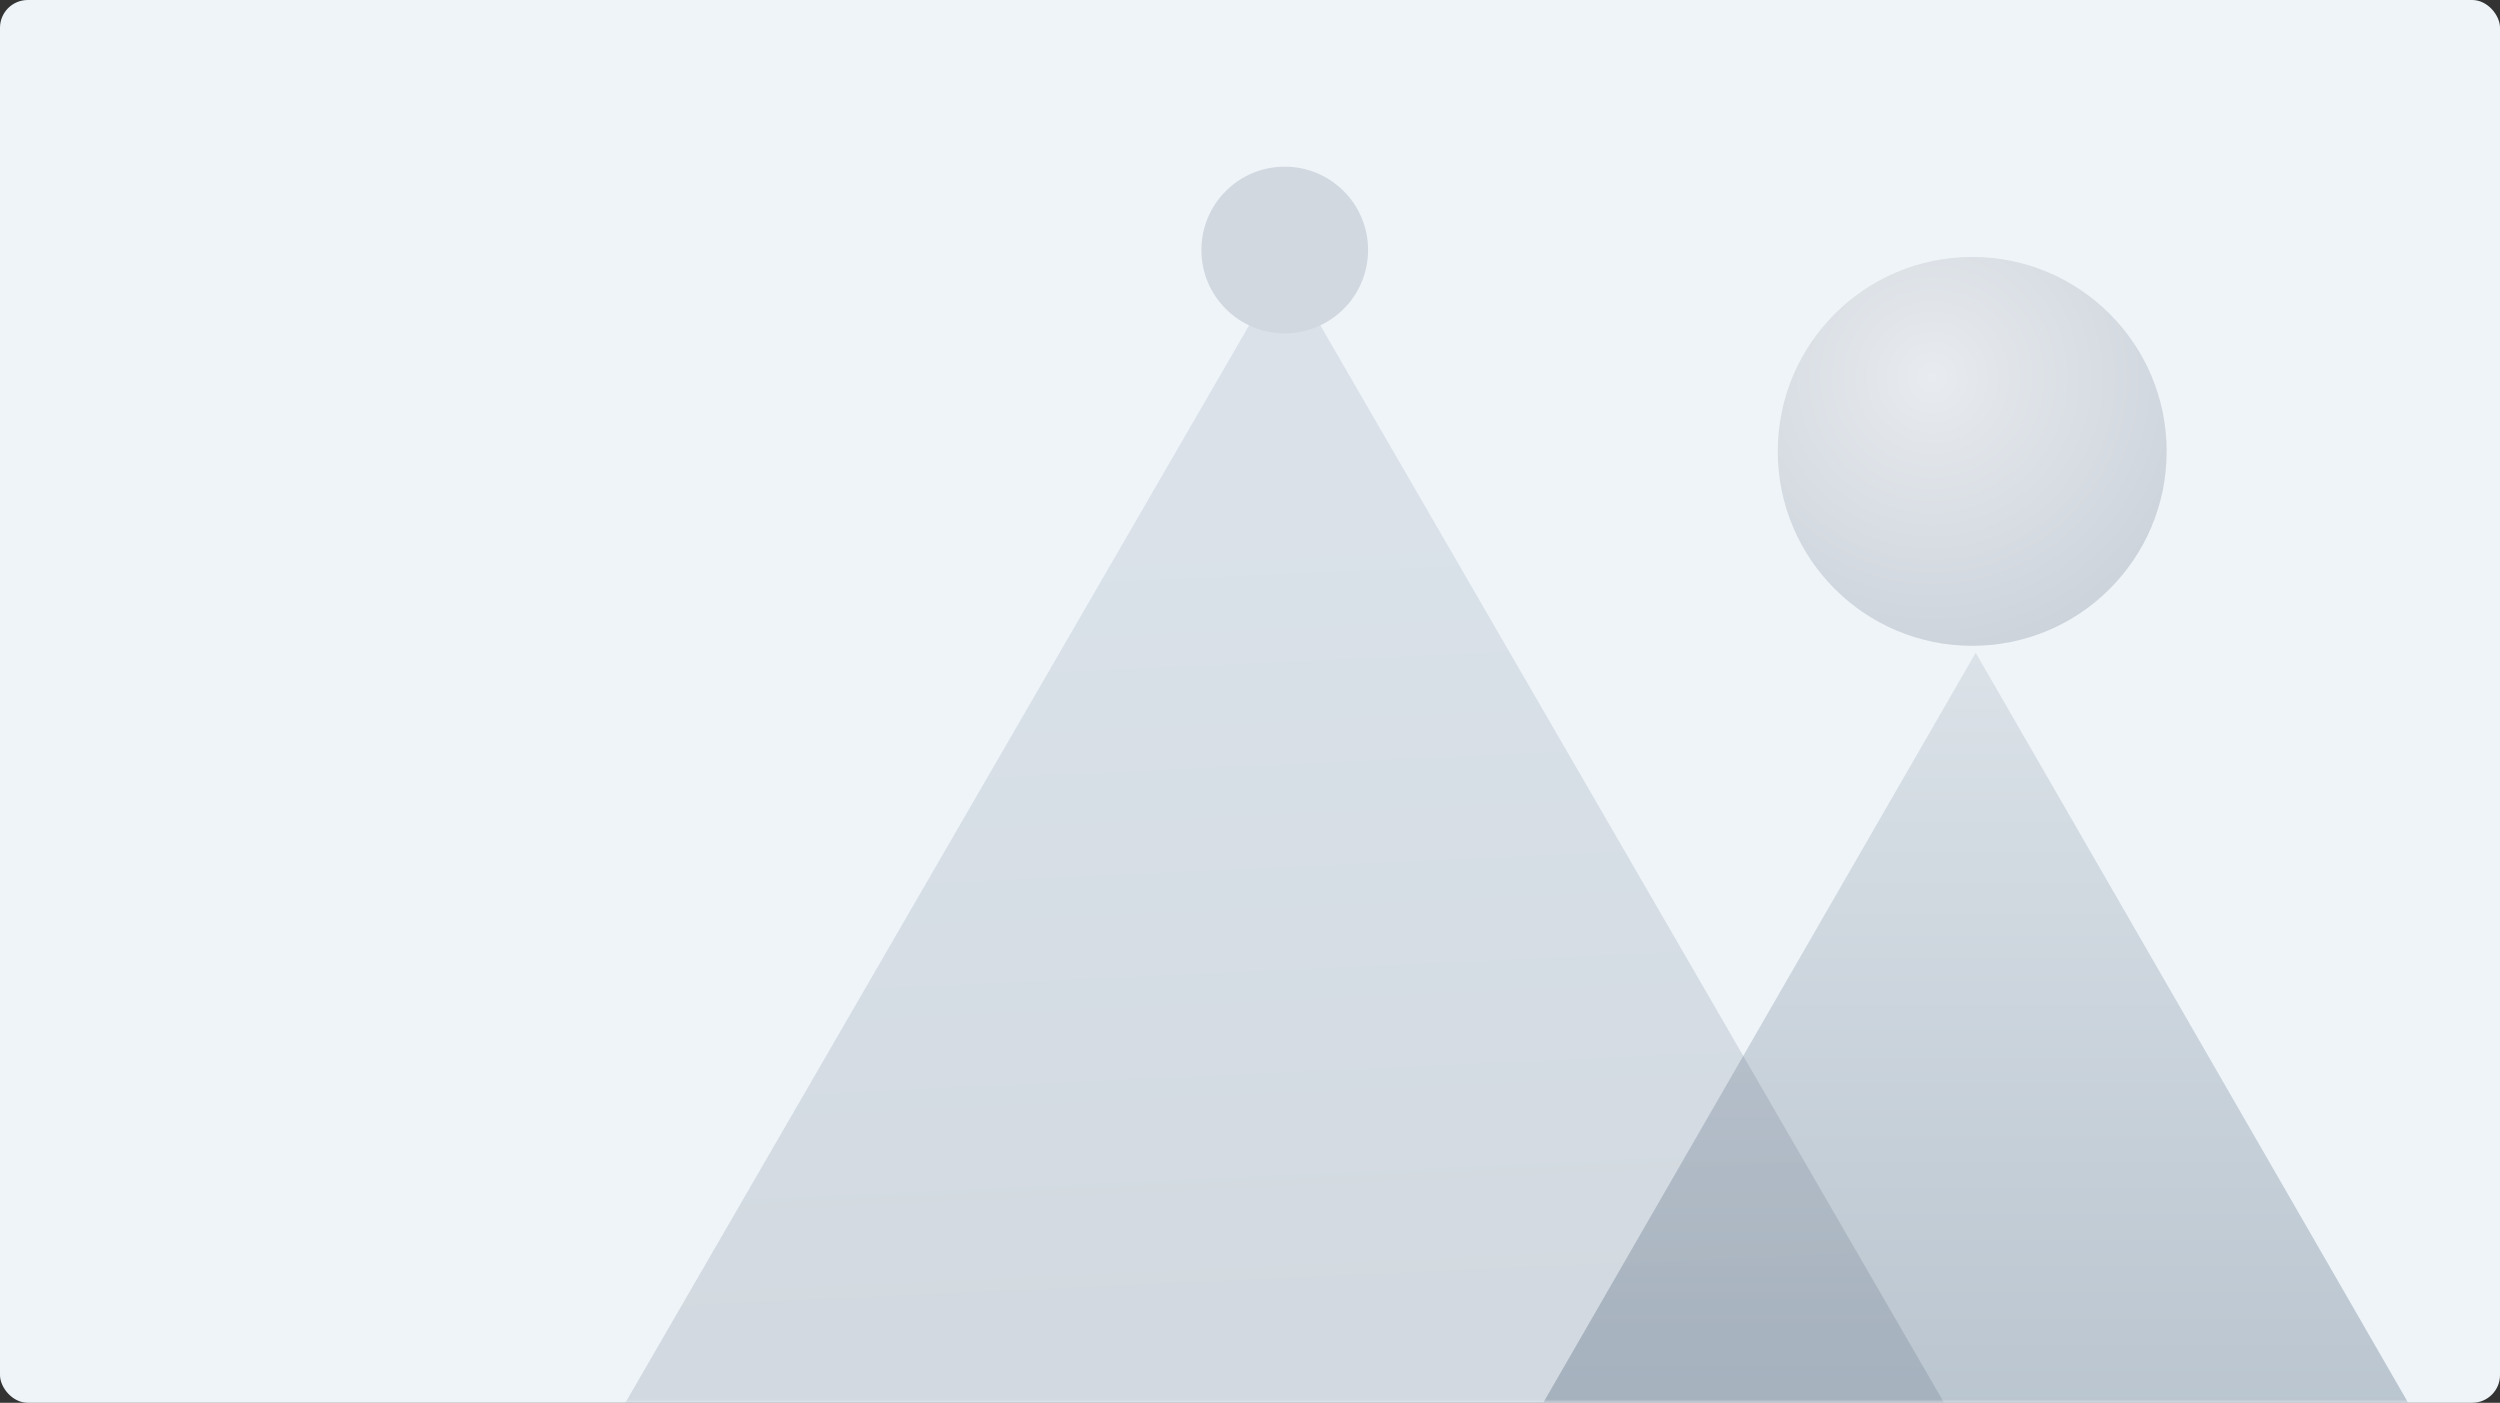 <svg xmlns="http://www.w3.org/2000/svg" xmlns:xlink="http://www.w3.org/1999/xlink" width="360" height="202" viewBox="0 0 360 202"><rect x="0" y="0" width="360" height="202" fill="#333333" stroke="none"/><defs><rect id="a" width="360" height="202" rx="4"/><linearGradient id="c" x1="50%" x2="50%" y1="0%" y2="100%"><stop offset="0%" stop-color="#DBE2E8"/><stop offset="100%" stop-color="#B5C1CC"/></linearGradient><radialGradient id="d" cx="39.692%" cy="30.942%" r="72.873%" fx="39.692%" fy="30.942%"><stop offset="0%" stop-color="#E8EBEF"/><stop offset="100%" stop-color="#CCD3DB"/></radialGradient><linearGradient id="e" x1="46.703%" x2="50%" y1="24.188%" y2="87.293%"><stop offset="0%" stop-color="#667895"/><stop offset="100%" stop-color="#36435C"/></linearGradient></defs><g fill="none" fill-rule="evenodd"><mask id="b" fill="#fff"><use xlink:href="#a"/></mask><use fill="#EEF4F8" xlink:href="#a"/><g fill-rule="nonzero" mask="url(#b)"><g transform="translate(-114 24)"><path fill="url(#c)" d="M470 194H327l40.158-69.643L398.5 70z"/><circle cx="398" cy="41" r="28" fill="url(#d)"/><path fill="url(#e)" d="M398 185H200l.156-.27 64.937-112.16L299 14l60.453 104.423 38.493 66.487z" opacity=".153"/><circle cx="299" cy="12" r="12" fill="#D1D8E0"/></g></g></g></svg>